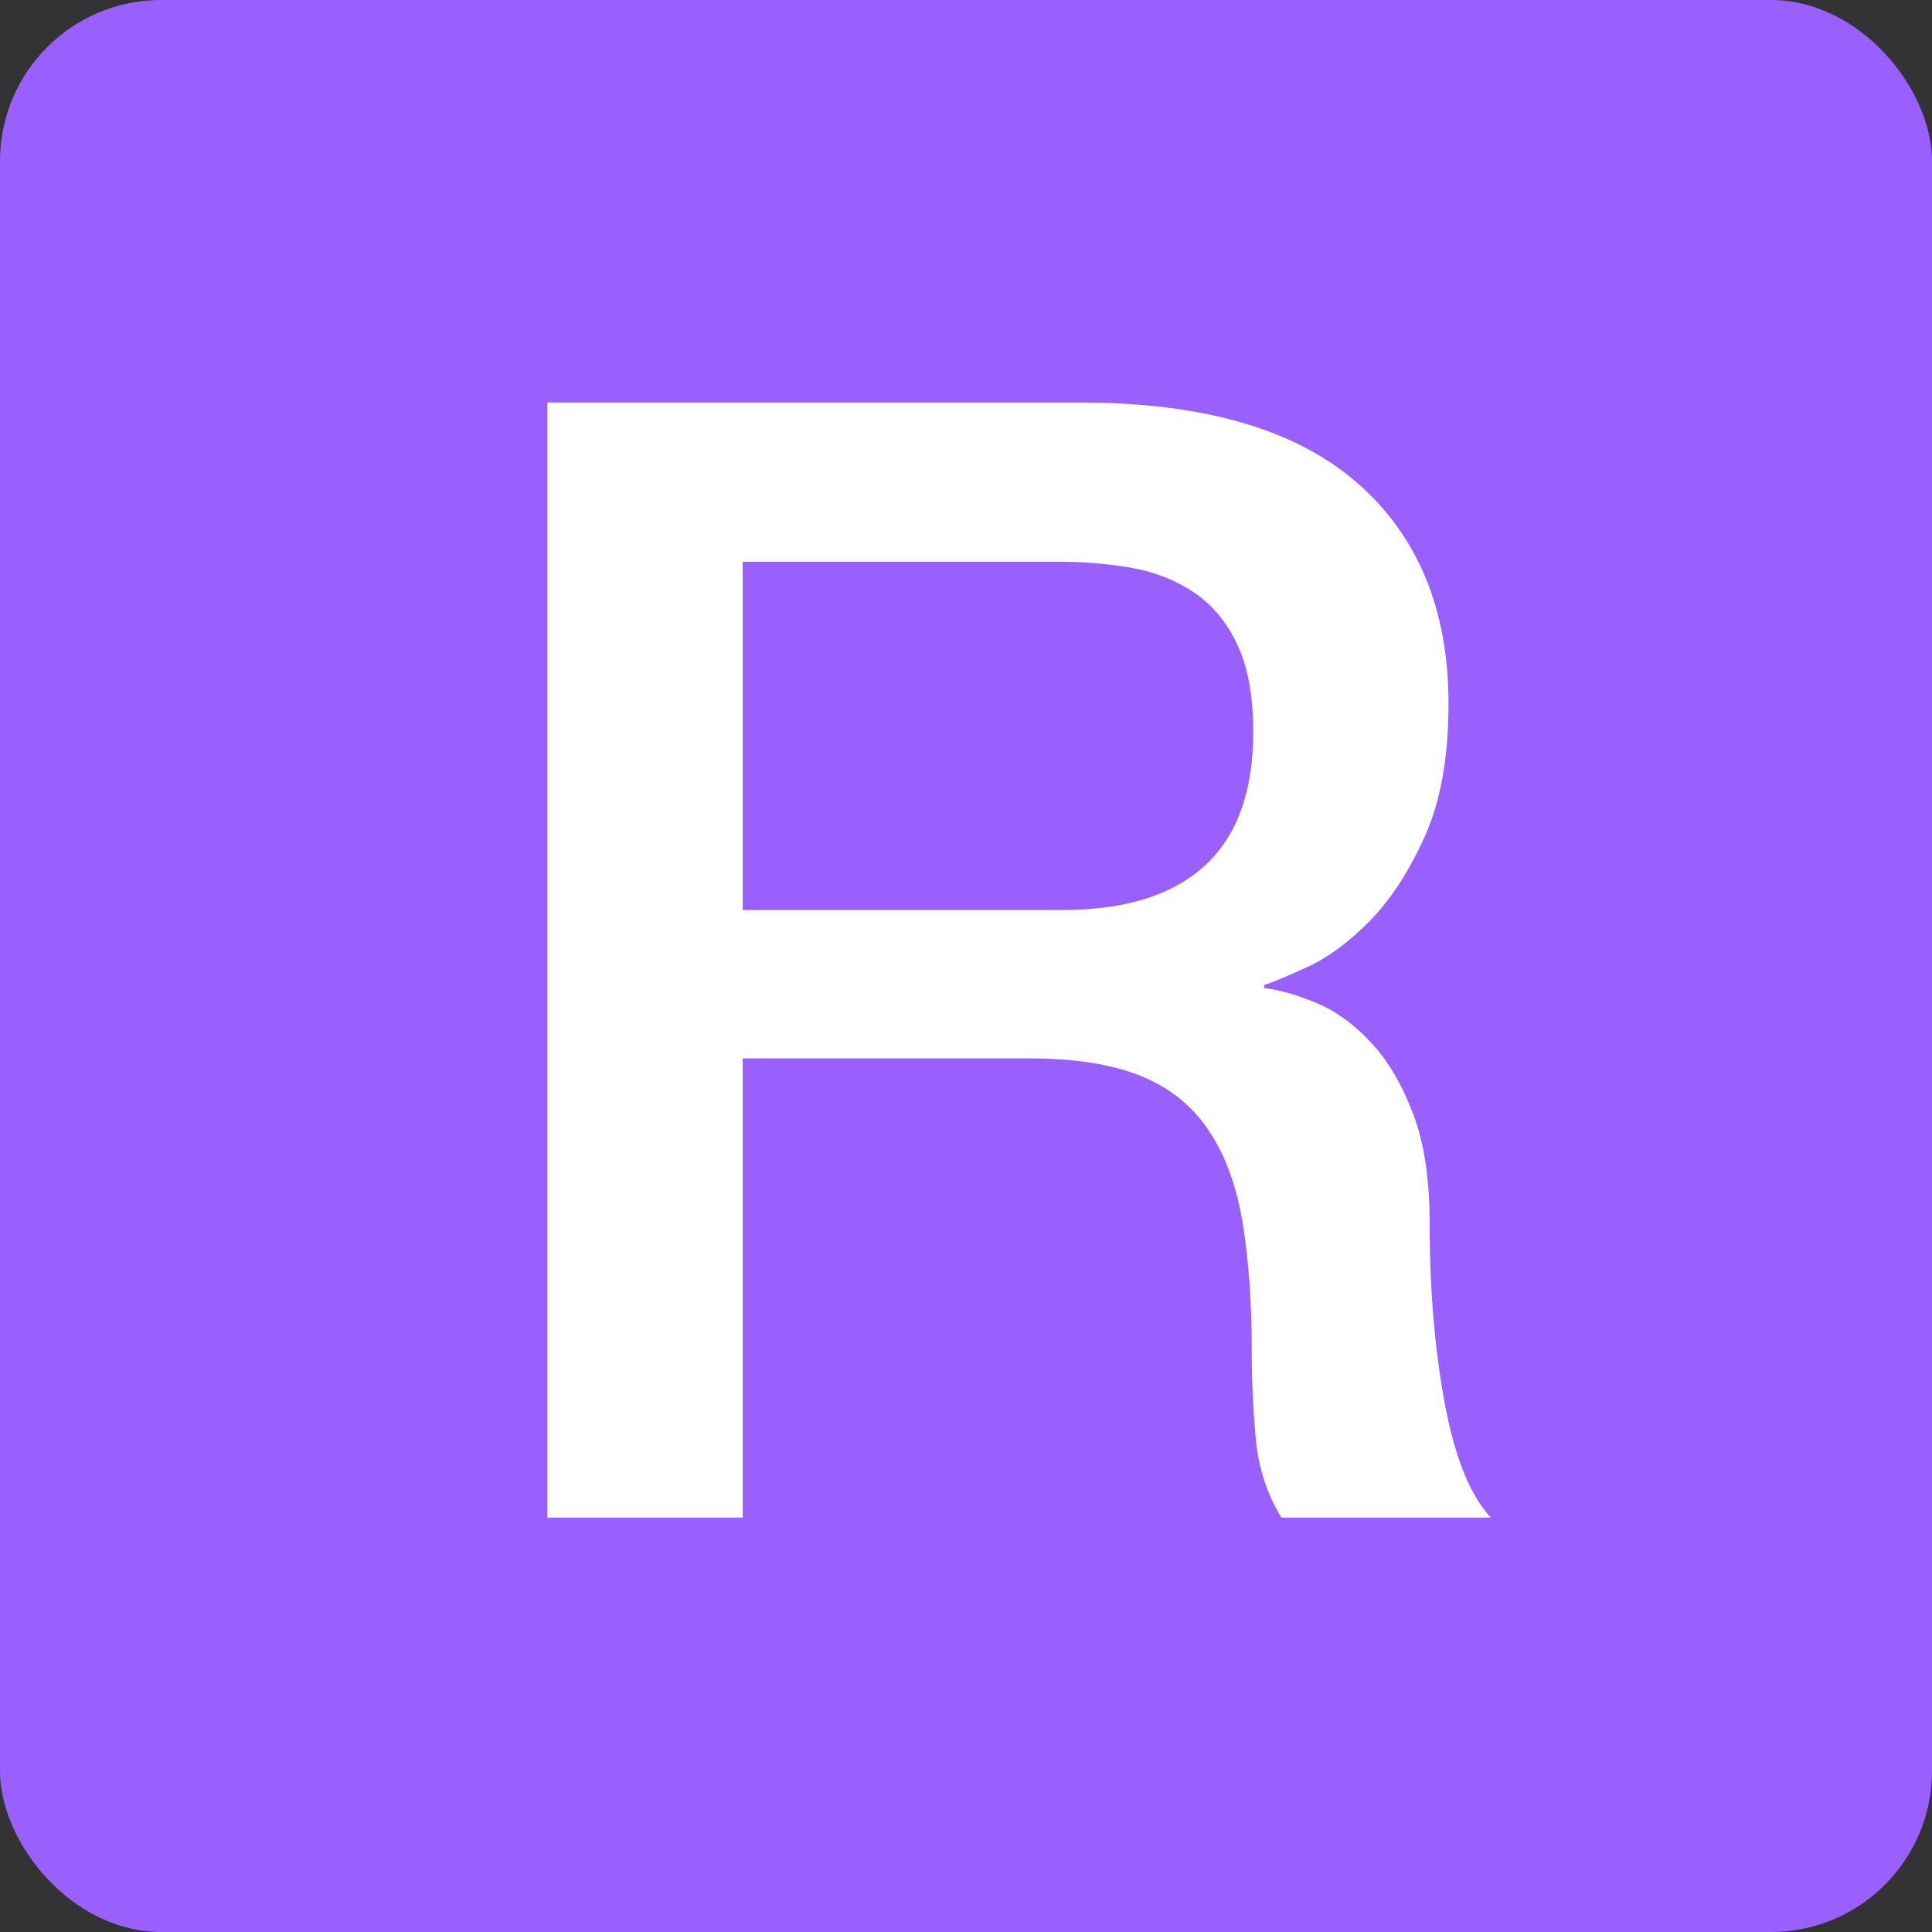 <svg xmlns="http://www.w3.org/2000/svg" width="12" height="12" viewBox="0 0 12 12">
  <rect x="0" y="0" width="12" height="12" fill="#333333" stroke="none"/>
  <g fill="none" fill-rule="evenodd">
    <rect width="12" height="12"/>
    <rect width="12" height="12" fill="#9960FF" rx="1"/>
    <path fill="#FFFFFF" d="M3.4,2.5 L6.708,2.5 C7.471,2.5 8.043,2.665 8.425,2.995 C8.806,3.325 8.997,3.784 8.997,4.372 C8.997,4.702 8.948,4.975 8.851,5.192 C8.754,5.408 8.641,5.583 8.512,5.716 C8.383,5.848 8.255,5.943 8.129,6.002 C8.003,6.06 7.911,6.099 7.852,6.118 L7.852,6.137 C7.956,6.15 8.067,6.183 8.187,6.234 C8.307,6.286 8.418,6.369 8.522,6.482 C8.625,6.595 8.711,6.742 8.779,6.923 C8.847,7.104 8.88,7.331 8.88,7.602 C8.88,8.01 8.911,8.38 8.973,8.713 C9.034,9.046 9.129,9.284 9.259,9.426 L7.959,9.426 C7.868,9.277 7.815,9.112 7.799,8.931 C7.783,8.75 7.775,8.575 7.775,8.407 C7.775,8.09 7.755,7.817 7.717,7.588 C7.678,7.358 7.607,7.167 7.503,7.015 C7.4,6.863 7.259,6.752 7.081,6.681 C6.903,6.61 6.675,6.574 6.397,6.574 L4.613,6.574 L4.613,9.426 L3.4,9.426 L3.4,2.5 Z M4.613,5.652 L6.601,5.652 C6.989,5.652 7.283,5.56 7.484,5.376 C7.684,5.192 7.784,4.915 7.784,4.547 C7.784,4.327 7.752,4.147 7.687,4.008 C7.623,3.869 7.534,3.761 7.421,3.683 C7.307,3.606 7.178,3.554 7.033,3.528 C6.887,3.502 6.737,3.489 6.582,3.489 L4.613,3.489 L4.613,5.652 Z"/>
  </g>
</svg>
